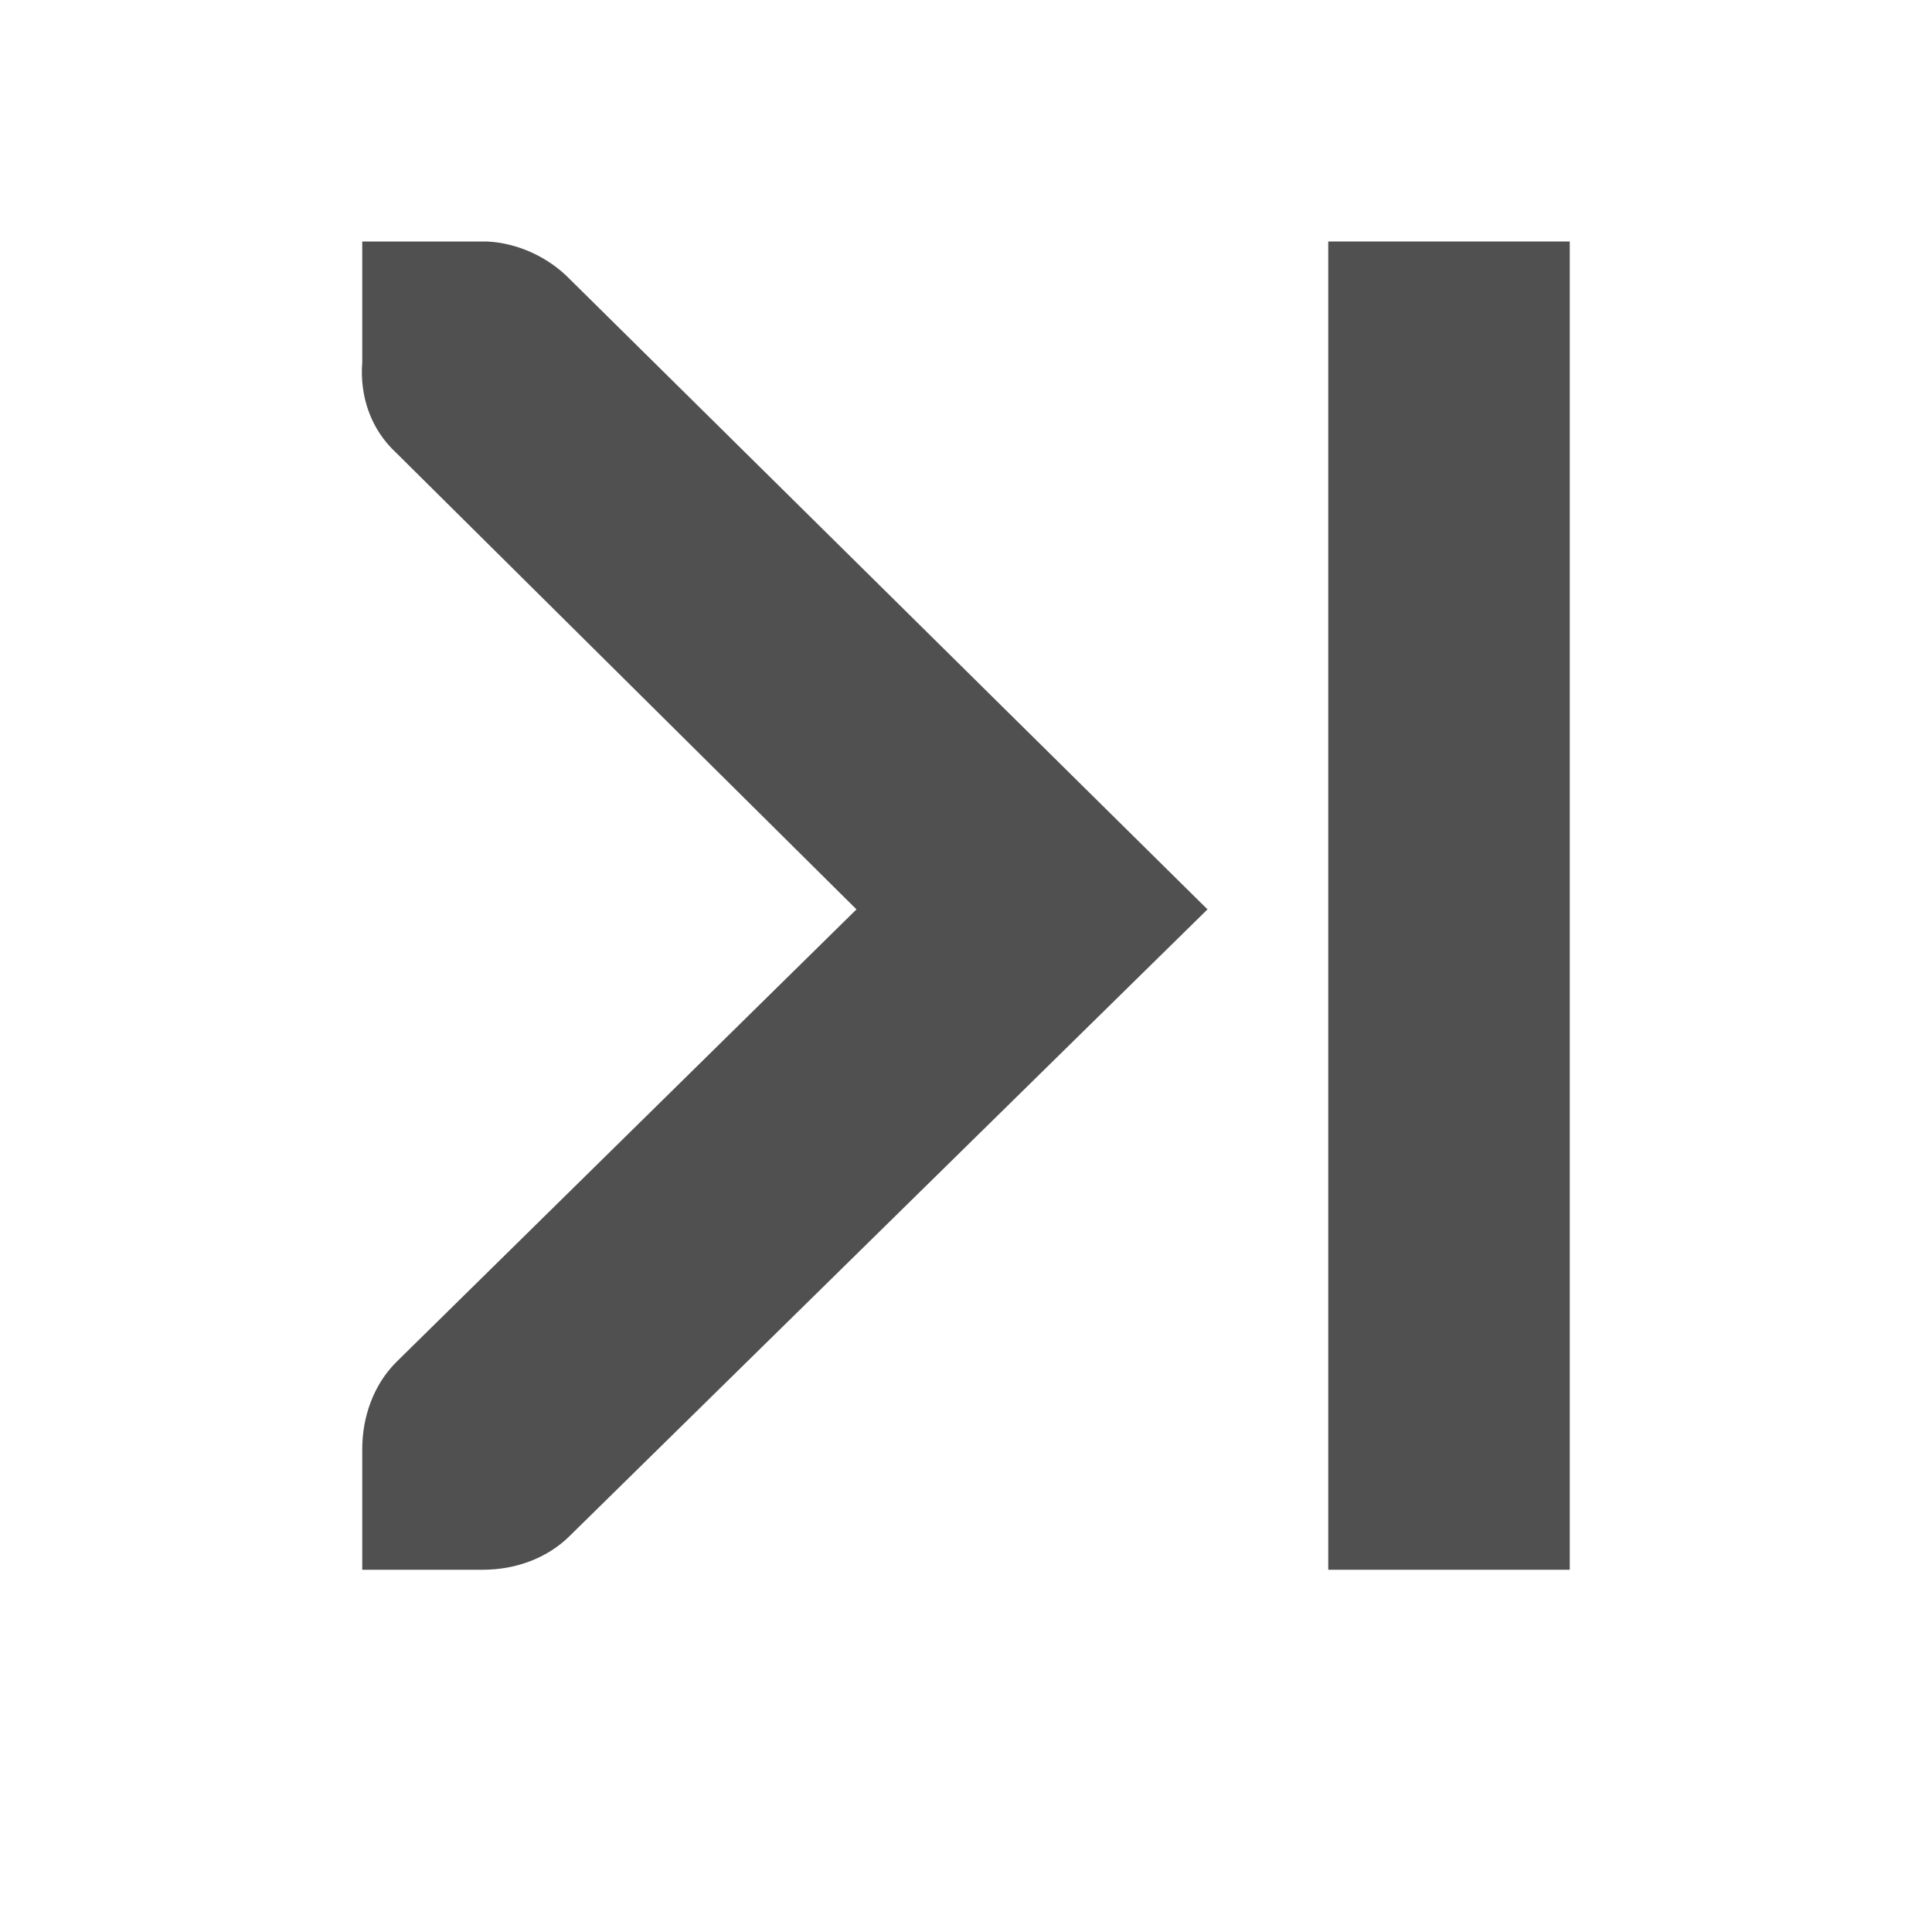 <?xml version='1.0' encoding='UTF-8'?>
<!-- Created with Inkscape (http://www.inkscape.org/) -->

<svg xmlns:cc='http://creativecommons.org/ns#' xmlns:inkscape='http://www.inkscape.org/namespaces/inkscape' xmlns:svg='http://www.w3.org/2000/svg' id='svg7384' xmlns:sodipodi='http://sodipodi.sourceforge.net/DTD/sodipodi-0.dtd' sodipodi:docname='go-last-symbolic.svg' version='1.1' inkscape:version='0.48.1 r9760' height='16' xmlns:dc='http://purl.org/dc/elements/1.1/' xmlns:rdf='http://www.w3.org/1999/02/22-rdf-syntax-ns#' xmlns='http://www.w3.org/2000/svg' width='16'>
  <sodipodi:namedview inkscape:cy='11.16965' pagecolor='#555753' borderopacity='1' showborder='false' inkscape:bbox-paths='false' guidetolerance='10' inkscape:object-paths='true' inkscape:window-width='1254' showguides='true' inkscape:object-nodes='true' inkscape:snap-bbox='true' inkscape:pageshadow='2' inkscape:guide-bbox='true' inkscape:snap-nodes='false' bordercolor='#666666' objecttolerance='10' id='namedview88' showgrid='false' inkscape:window-maximized='0' inkscape:window-x='82' inkscape:snap-global='true' inkscape:window-y='56' gridtolerance='10' inkscape:window-height='1079' inkscape:snap-to-guides='true' inkscape:current-layer='layer12' inkscape:snap-bbox-midpoints='false' inkscape:zoom='1' inkscape:cx='90.048899' inkscape:snap-grids='true' inkscape:pageopacity='1'>
    <inkscape:grid spacingx='1px' spacingy='1px' id='grid4866' empspacing='2' enabled='true' type='xygrid' snapvisiblegridlinesonly='true' visible='true'/>
  </sodipodi:namedview>
  <title id='title9167'>Gnome Symbolic Icon Theme</title>
  <defs id='defs7386'/>
  <g inkscape:label='status' transform='translate(-140,-626)' inkscape:groupmode='layer' id='layer9' style='display:inline'/>
  <g inkscape:label='devices' transform='translate(-140,-626)' inkscape:groupmode='layer' id='layer10'/>
  <g inkscape:label='apps' transform='translate(-140,-626)' inkscape:groupmode='layer' id='layer11'/>
  <g inkscape:label='actions' transform='translate(-140,-626)' inkscape:groupmode='layer' id='layer12'>
    
    <path inkscape:connector-curvature='0' d='m 143,628 1,0 c 0.01,-1.2e-4 0.021,-4.6e-4 0.031,0 0.255,0.011 0.51,0.129 0.688,0.312 l 5.281,5.219 -5.281,5.188 C 144.531,638.907 144.265,639 144,639 l -1,0 0,-1 c 0,-0.265 0.093,-0.531 0.281,-0.719 l 3.812,-3.75 -3.812,-3.781 c -0.211,-0.195 -0.303,-0.469 -0.281,-0.75 l 0,-1 z' id='path10839-9-9-3' sodipodi:nodetypes='ccsccccccccccc' style='font-size:medium;font-style:normal;font-variant:normal;font-weight:normal;font-stretch:normal;text-indent:0;text-align:start;text-decoration:none;line-height:normal;letter-spacing:normal;word-spacing:normal;text-transform:none;direction:ltr;block-progression:tb;writing-mode:lr-tb;text-anchor:start;color:#505050;fill:#505050;fill-opacity:1;fill-rule:nonzero;stroke:none;stroke-width:1.781;marker:none;visibility:visible;display:inline;overflow:visible;enable-background:new;font-family:Andale Mono;-inkscape-font-specification:Andale Mono'/>
    <rect x='151' y='628' id='rect4317' rx='0' height='11' ry='0' style='color:#505050;fill:#505050;fill-opacity:1;fill-rule:nonzero;stroke:none;stroke-width:2;marker:none;visibility:visible;display:inline;overflow:visible;enable-background:accumulate' width='2'/>
  </g>
  <g inkscape:label='places' transform='translate(-140,-626)' inkscape:groupmode='layer' id='layer13'/>
  <g inkscape:label='mimetypes' transform='translate(-140,-626)' inkscape:groupmode='layer' id='layer14'/>
  <g inkscape:label='emblems' transform='translate(-140,-626)' inkscape:groupmode='layer' id='layer15' style='display:inline'/>
  <g inkscape:label='categories' transform='translate(-140,-626)' inkscape:groupmode='layer' id='g4953' style='display:inline'/>
</svg>
